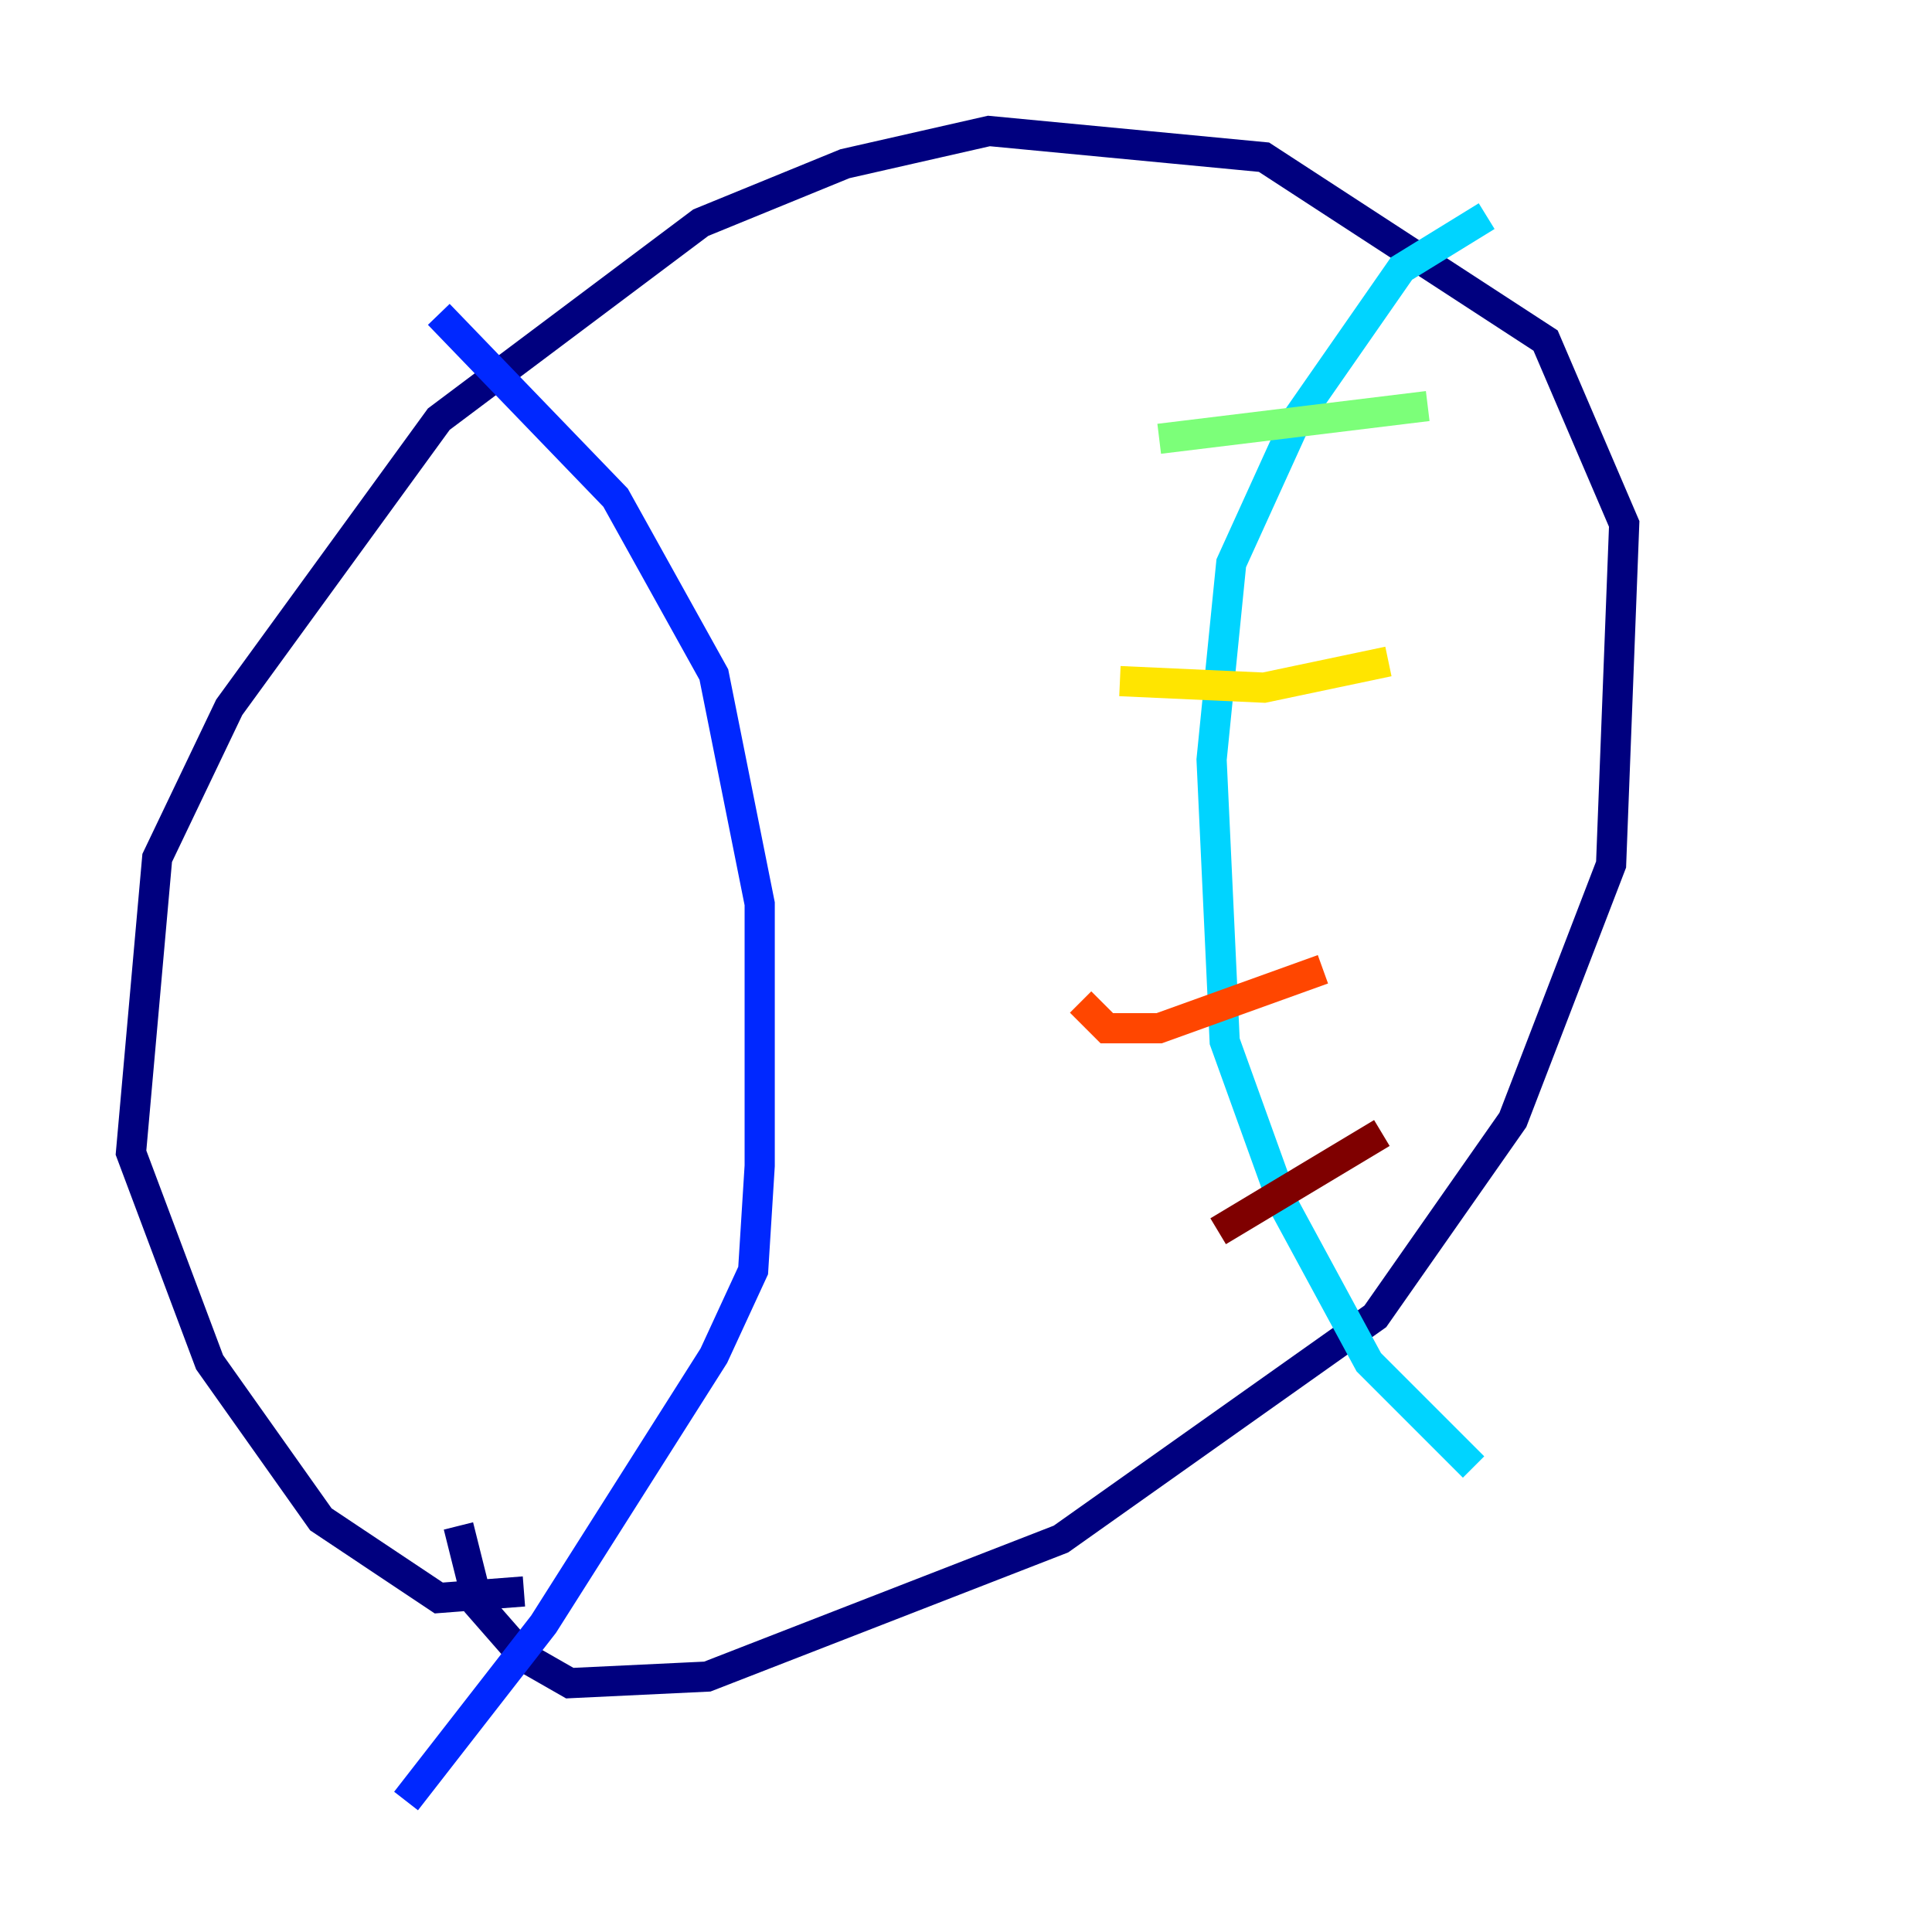 <?xml version="1.0" encoding="utf-8" ?>
<svg baseProfile="tiny" height="128" version="1.2" viewBox="0,0,128,128" width="128" xmlns="http://www.w3.org/2000/svg" xmlns:ev="http://www.w3.org/2001/xml-events" xmlns:xlink="http://www.w3.org/1999/xlink"><defs /><polyline fill="none" points="34.712,105.437 29.071,105.871 21.261,100.664 13.885,90.251 8.678,76.366 10.414,56.841 15.186,46.861 29.071,27.77 46.427,14.752 55.973,10.848 65.519,8.678 83.742,10.414 102.4,22.563 107.607,34.712 106.739,57.275 100.231,74.197 91.119,87.214 70.291,101.966 46.861,111.078 37.749,111.512 34.712,109.776 31.675,106.305 30.373,101.098" stroke="#00007f" stroke-width="2" /><polyline fill="none" points="29.071,20.827 40.786,32.976 47.295,44.691 50.332,59.878 50.332,77.234 49.898,84.176 47.295,89.817 36.014,107.607 26.902,119.322" stroke="#0028ff" stroke-width="2" /><polyline fill="none" points="98.495,14.319 92.854,17.79 85.912,27.77 81.573,37.315 80.271,50.332 81.139,68.99 85.044,79.837 90.685,90.251 97.627,97.193" stroke="#00d4ff" stroke-width="2" /><polyline fill="none" points="76.8,29.071 94.59,26.902" stroke="#7cff79" stroke-width="2" /><polyline fill="none" points="74.197,45.125 83.742,45.559 91.986,43.824" stroke="#ffe500" stroke-width="2" /><polyline fill="none" points="71.593,66.386 73.329,68.122 76.8,68.122 87.647,64.217" stroke="#ff4600" stroke-width="2" /><polyline fill="none" points="80.705,81.573 91.552,75.064" stroke="#7f0000" stroke-width="2" /></svg>